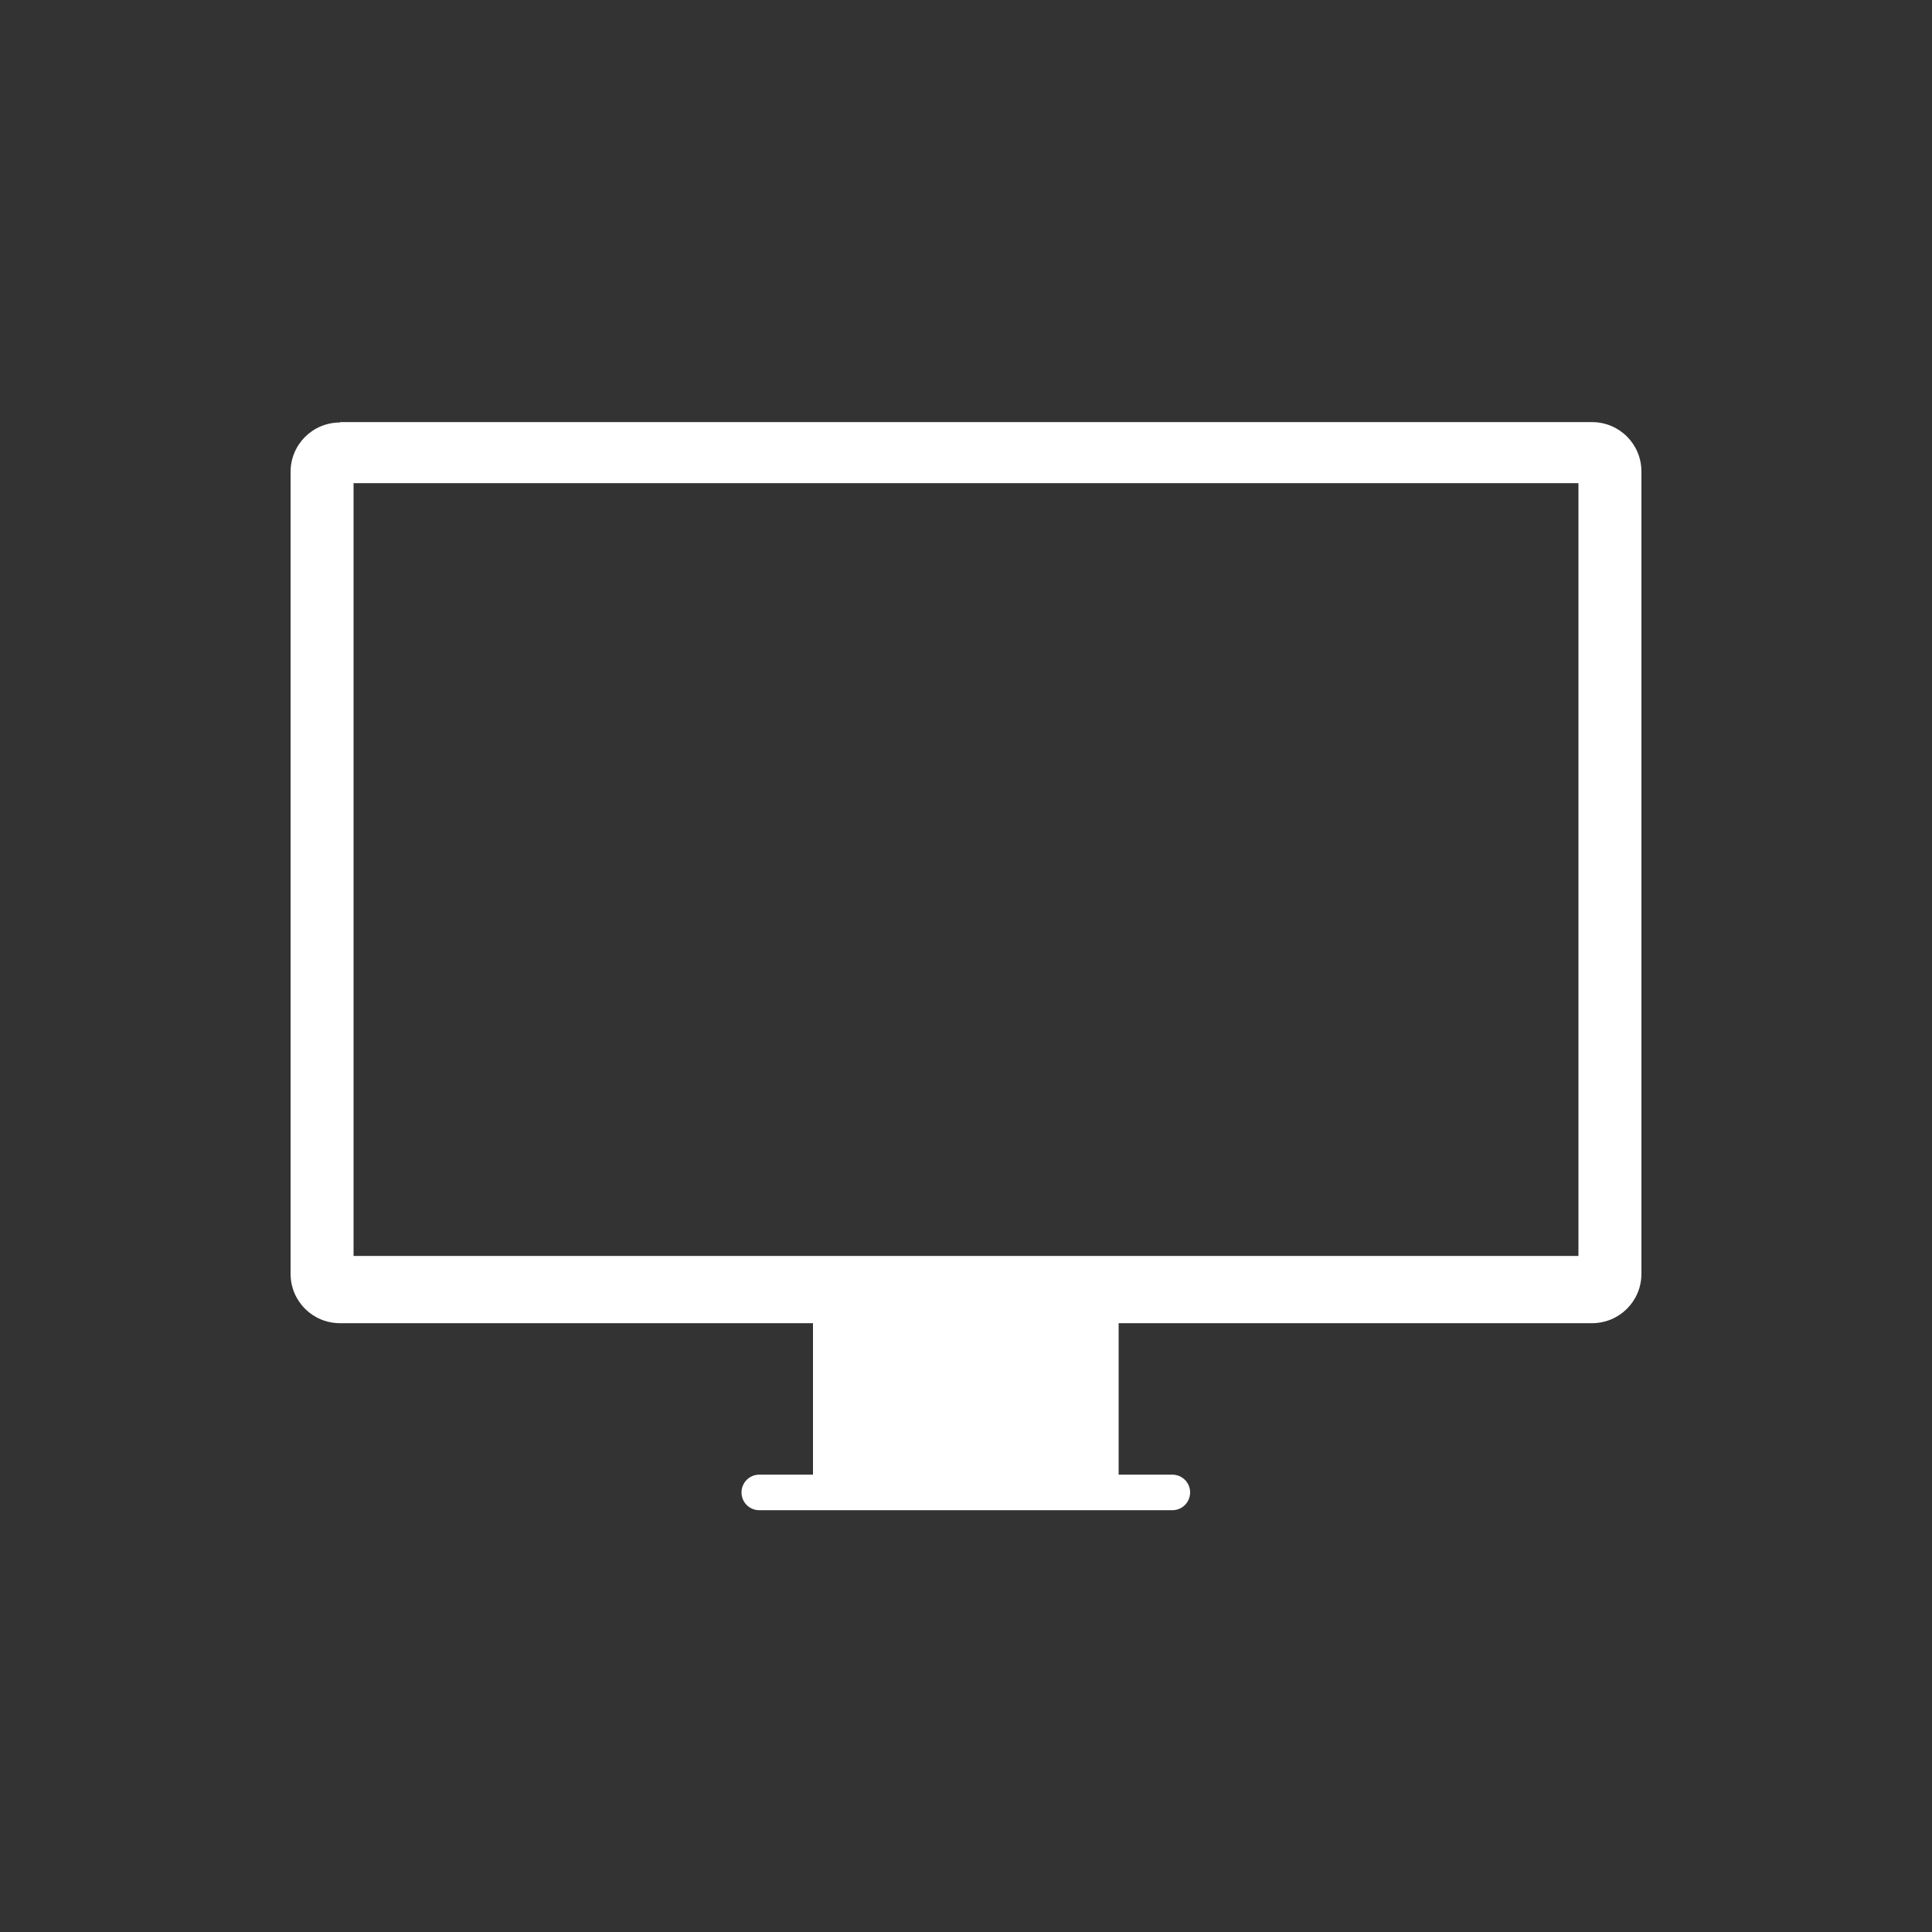 <?xml version="1.0" encoding="utf-8"?>
<!-- Generator: Adobe Illustrator 23.0.0, SVG Export Plug-In . SVG Version: 6.00 Build 0)  -->
<svg version="1.1" id="Layer_1" xmlns="http://www.w3.org/2000/svg" xmlns:xlink="http://www.w3.org/1999/xlink" x="0px" y="0px"
	 viewBox="0 0 500 500" style="enable-background:new 0 0 500 500;" xml:space="preserve">
<rect x="0" y="0" width="500" height="500" fill="#333333" stroke="none"/>
<style type="text/css">
	.st0{fill:#FFFFFF;}
</style>
<g transform="translate(0 -552.36)">
	<path class="st0" d="M88,661.7c-7.1,0-12.8,5.7-12.8,12.8v207.5c0,7.1,5.7,12.8,12.8,12.8h122.4v39.2h-13.9c-2.6,0-4.6,2.1-4.6,4.6
		c0,2.6,2.1,4.6,4.6,4.6h106.9c2.6,0,4.6-2.1,4.6-4.6c0-2.6-2.1-4.6-4.6-4.6h-13.9v-39.2H412c7.1,0,12.8-5.7,12.8-12.8V674.4
		c0-7.1-5.7-12.8-12.8-12.8H88z M91.5,677.4h317v200h-317L91.5,677.4z"/>
</g>
</svg>
